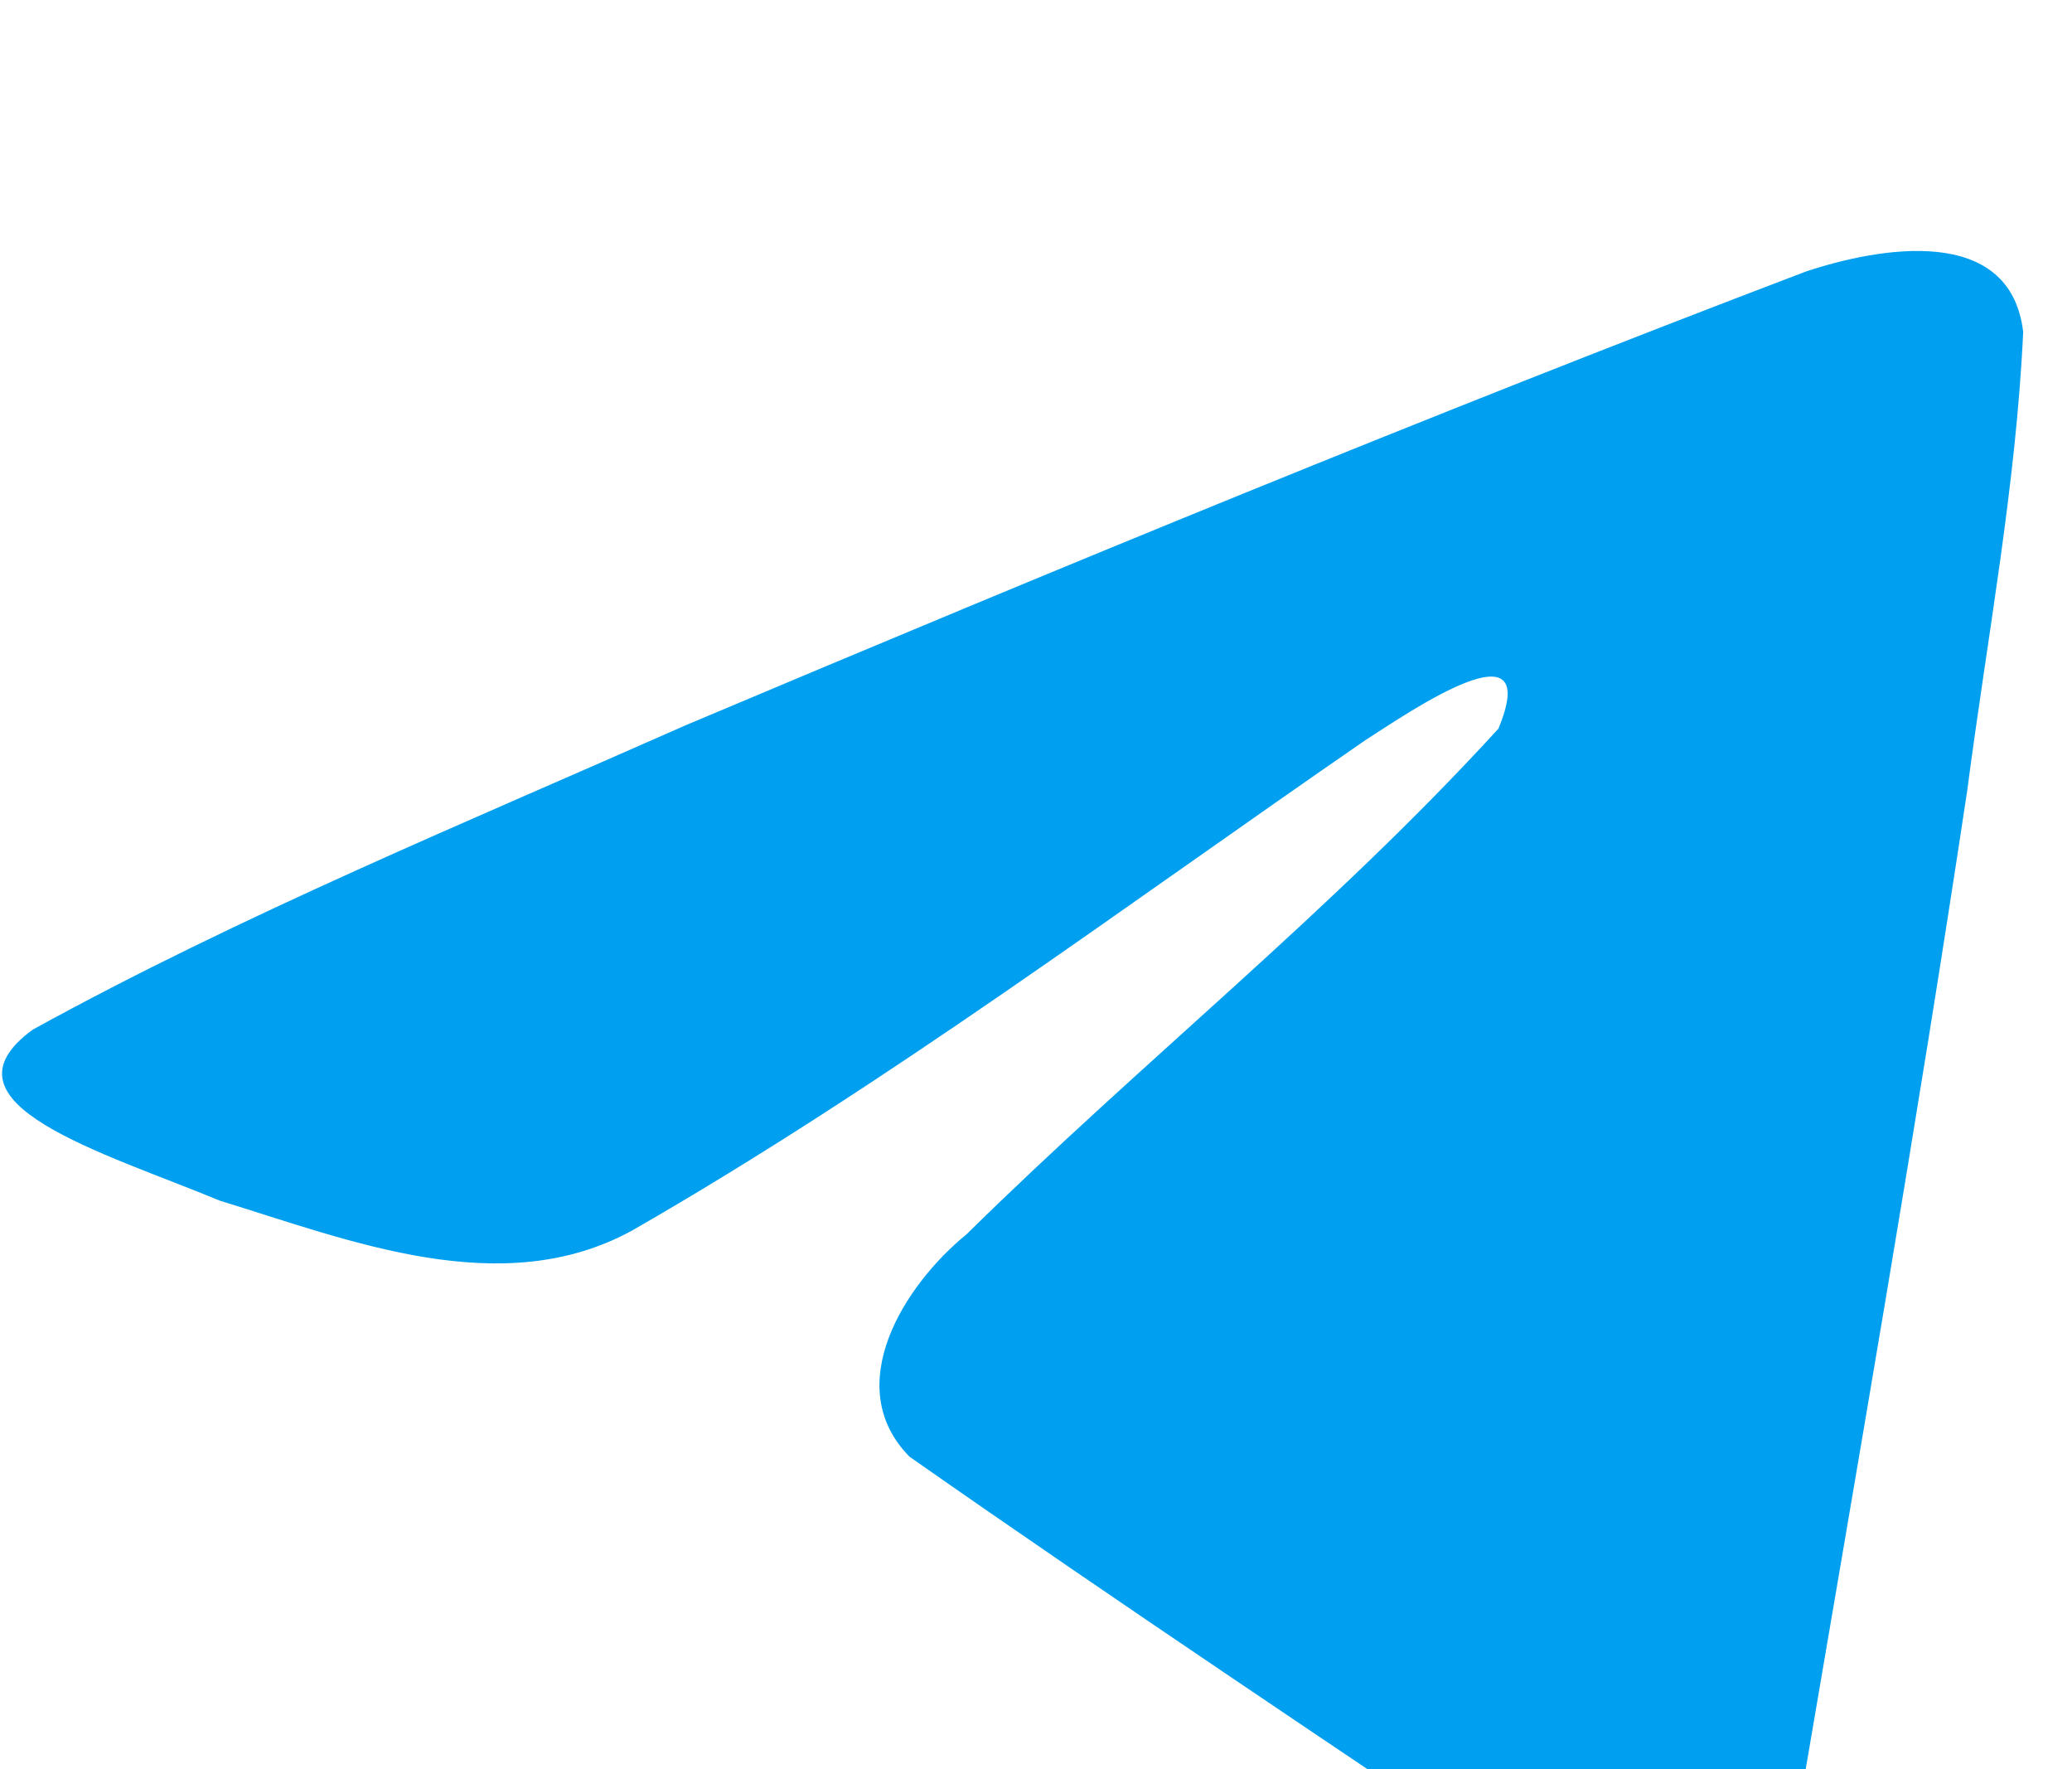 <svg width="41" height="35" viewBox="0 0 41 35" fill="none" xmlns="http://www.w3.org/2000/svg"><g filter="url(#filter0_i)"><path d="M.645 16.372c4.091-2.254 8.658-4.135 12.926-6.025 7.341-3.097 14.712-6.14 22.157-8.973 1.449-.482 4.051-.954 4.306 1.192-.14 3.039-.714 6.06-1.108 9.08-1.001 6.643-2.158 13.264-3.286 19.885-.389 2.205-3.151 3.347-4.92 1.936-4.248-2.87-8.529-5.712-12.723-8.648-1.374-1.396-.1-3.401 1.127-4.398 3.5-3.448 7.21-6.378 10.526-10.005.895-2.16-1.748-.34-2.62.219-4.79 3.3-9.463 6.803-14.514 9.705-2.58 1.42-5.587.206-8.165-.586-2.312-.958-5.7-1.922-3.706-3.382z" fill="#009FEF"/></g><defs><filter id="filter0_i" x=".041" y=".965" width="39.994" height="37.123" filterUnits="userSpaceOnUse" color-interpolation-filters="sRGB"><feFlood flood-opacity="0" result="BackgroundImageFix"/><feBlend in="SourceGraphic" in2="BackgroundImageFix" result="shape"/><feColorMatrix in="SourceAlpha" values="0 0 0 0 0 0 0 0 0 0 0 0 0 0 0 0 0 0 127 0" result="hardAlpha"/><feOffset dy="4"/><feGaussianBlur stdDeviation="2.5"/><feComposite in2="hardAlpha" operator="arithmetic" k2="-1" k3="1"/><feColorMatrix values="0 0 0 0 0.58 0 0 0 0 0.682 0 0 0 0 0.765 0 0 0 0.2 0"/><feBlend in2="shape" result="effect1_innerShadow"/></filter></defs></svg>